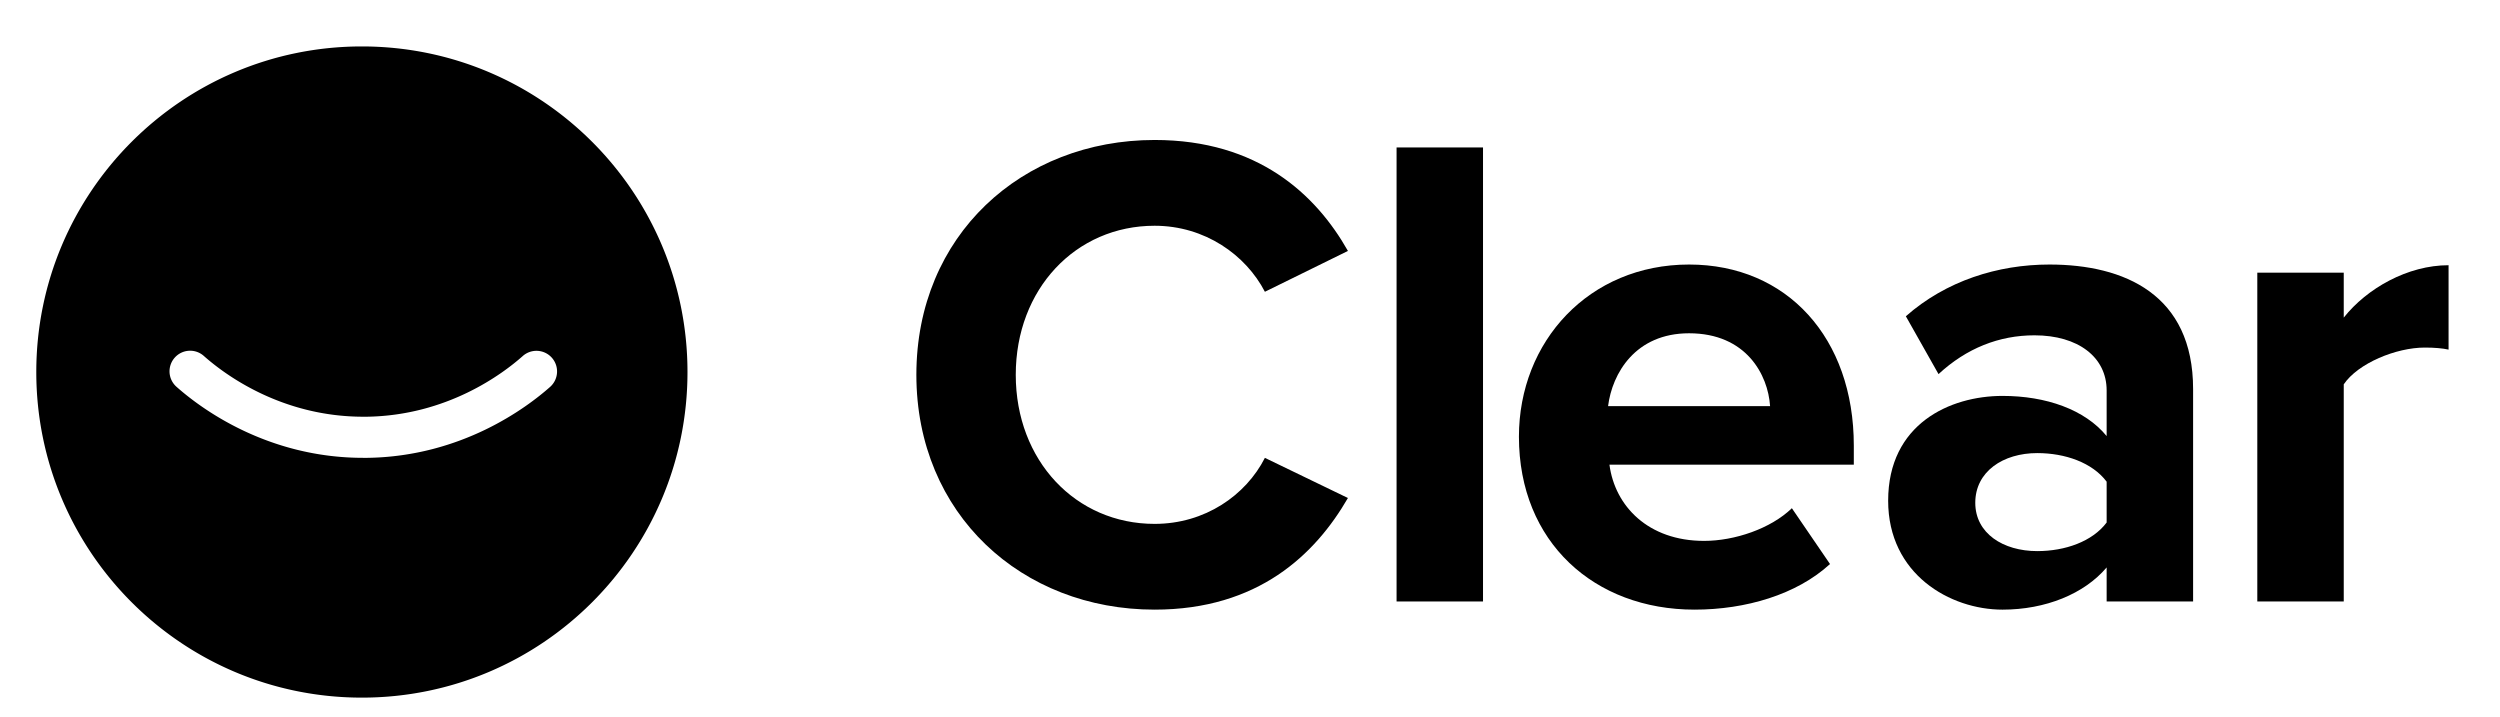 <svg xmlns="http://www.w3.org/2000/svg" viewBox="0 0 3661.2 1050.35"><title>clear-text-black</title><path d="M1342,548.89C1342,344.54,1496.53,205,1690.92,205c151.52,0,236.25,79.75,283.1,162.49l-121.61,59.81c-27.92-53.83-87.72-96.69-161.49-96.69-115.63,0-203.36,92.71-203.36,218.31s87.73,218.3,203.36,218.3c73.77,0,133.57-41.86,161.49-96.69L1974,729.31c-47.84,82.74-131.58,163.49-283.1,163.49C1496.53,892.8,1342,753.24,1342,548.89Z"/><path d="M2045.25,215.94h126.6v664.9h-126.6Z"/><path d="M2473.63,387.4c143.56,0,241.24,107.66,241.24,265.16v27.91H2357c8,60.81,56.82,111.65,138.57,111.65,44.85,0,97.69-17.94,128.59-47.85L2680,826c-48.85,44.87-123.61,66.8-198.37,66.8-146.54,0-257.19-98.69-257.19-253.2C2224.42,500,2327.09,387.4,2473.63,387.4ZM2355,594.74h237.25c-3-45.85-34.89-106.66-118.63-106.66C2394.88,488.08,2361,546.89,2355,594.74Z"/><path d="M3085.14,831c-32.88,38.88-89.71,61.81-152.51,61.81-76.76,0-167.46-51.83-167.46-159.5,0-112.64,90.7-153.51,167.46-153.51,63.8,0,120.61,19.94,152.51,58.81V571.81c0-48.85-41.86-80.74-105.66-80.74-51.84,0-99.68,18.94-140.55,56.82l-47.85-84.73c58.81-51.84,134.57-75.76,210.34-75.76,109.65,0,210.33,43.86,210.33,182.42v311H3085.14Zm0-125.6c-20.92-27.91-60.8-41.86-101.67-41.86-49.84,0-90.71,26.91-90.71,72.76,0,44.86,40.87,70.78,90.71,70.78,40.87,0,80.75-14,101.67-41.87Z"/><path d="M3305.77,399.36h126.6v65.79c33.89-42.86,93.7-76.75,153.51-76.75V512c-9-2-20.93-3-34.88-3-41.87,0-97.69,22.93-118.63,53.83v318h-126.6Z"/><path d="M530,68C266.62,68,53.15,281.51,53.15,544.85S266.62,1021.66,530,1021.66s476.81-213.48,476.81-476.81S793.29,68,530,68ZM815.75,545.69a30.17,30.17,0,0,1-10,20.8c-34.51,30.61-129.62,102-267.51,104h-6.26C391.35,670.52,294,598,258.48,566.45a30.18,30.18,0,1,1,40.16-45.06C329,548.3,412,610.28,532.13,610.28h5.06c117.68-1.73,198.9-62.7,228.34-88.85a30.18,30.18,0,0,1,50.22,24.26Z"/></svg>